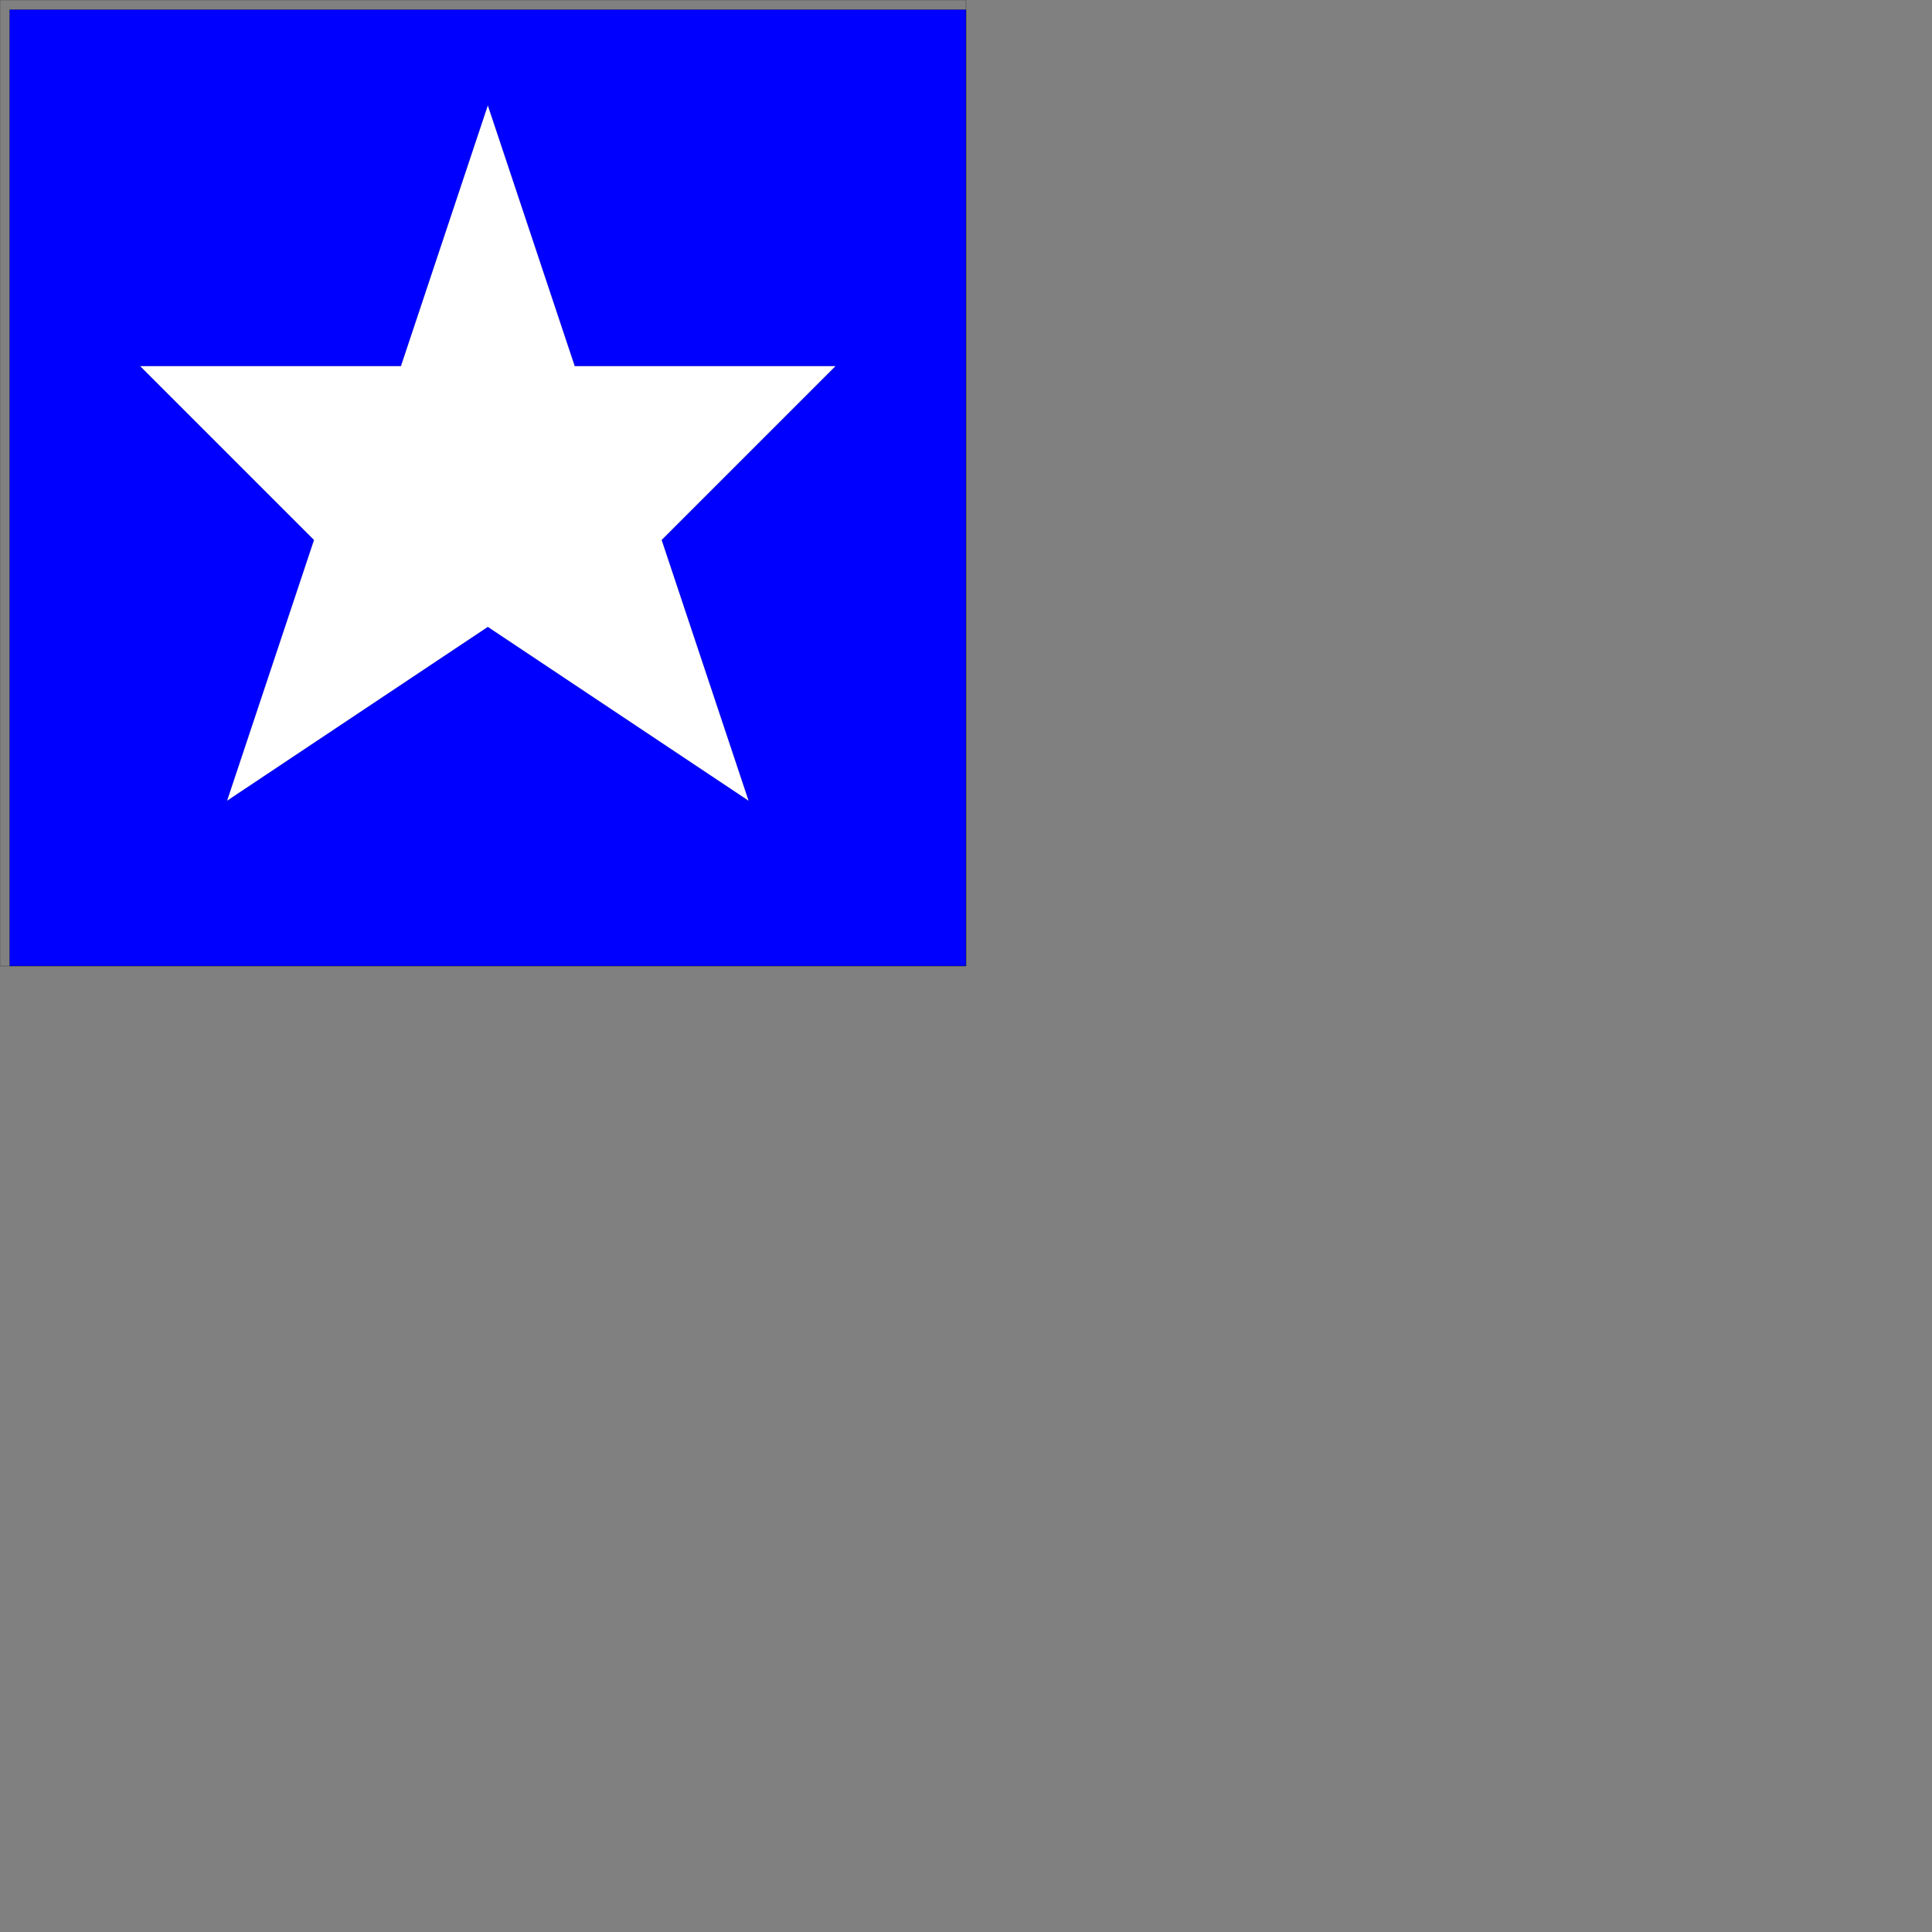 <?xml version='1.0' encoding='utf-8'?>
<svg xmlns='http://www.w3.org/2000/svg' version='1.1' width='2000' height='2000'>
	<rect width="100%" height="100%" fill="#808080" stroke="none"/>
	<g transform="scale(10)">
//nouvelle forme de couleur rgba(0,0,0,0)
<path d="M 0.0 0.0  L 100.0 0.0  L 100.0 100.0  L 0.0 100.0  Z " stroke="black" stroke-width ="0.01px" fill="rgba(0,0,0,0)"/>
//nouvelle forme de couleur blue
<path d="M 1.0 100.0  L 1.0 1.0  L 100.0 1.0  L 100.0 100.0  Z " stroke="black" stroke-width ="0.01px" fill="blue"/>
//nouvelle forme de couleur rgba(0,0,0,0)
<path d="M 0.0 0.0  L 100.0 0.0  L 100.0 100.0  L 0.0 100.0  Z " stroke="black" stroke-width ="0.01px" fill="rgba(0,0,0,0)"/>
//nouvelle forme de couleur rgba(0,0,0,0)
<path d="M 1.0 100.0  L 1.0 1.0  L 100.0 1.0  L 100.0 100.0  Z " stroke="black" stroke-width ="0.01px" fill="rgba(0,0,0,0)"/>
//nouvelle forme de couleur white
<path d="M 50.5 10.9  L 59.5 37.9  L 86.5 37.9  L 68.5 55.9  L 77.5 82.9  L 50.5 64.9  L 23.5 82.9  L 32.5 55.9  L 14.5 37.9  L 41.5 37.9  Z " stroke="black" stroke-width ="0.01px" fill="white"/></g></svg>
